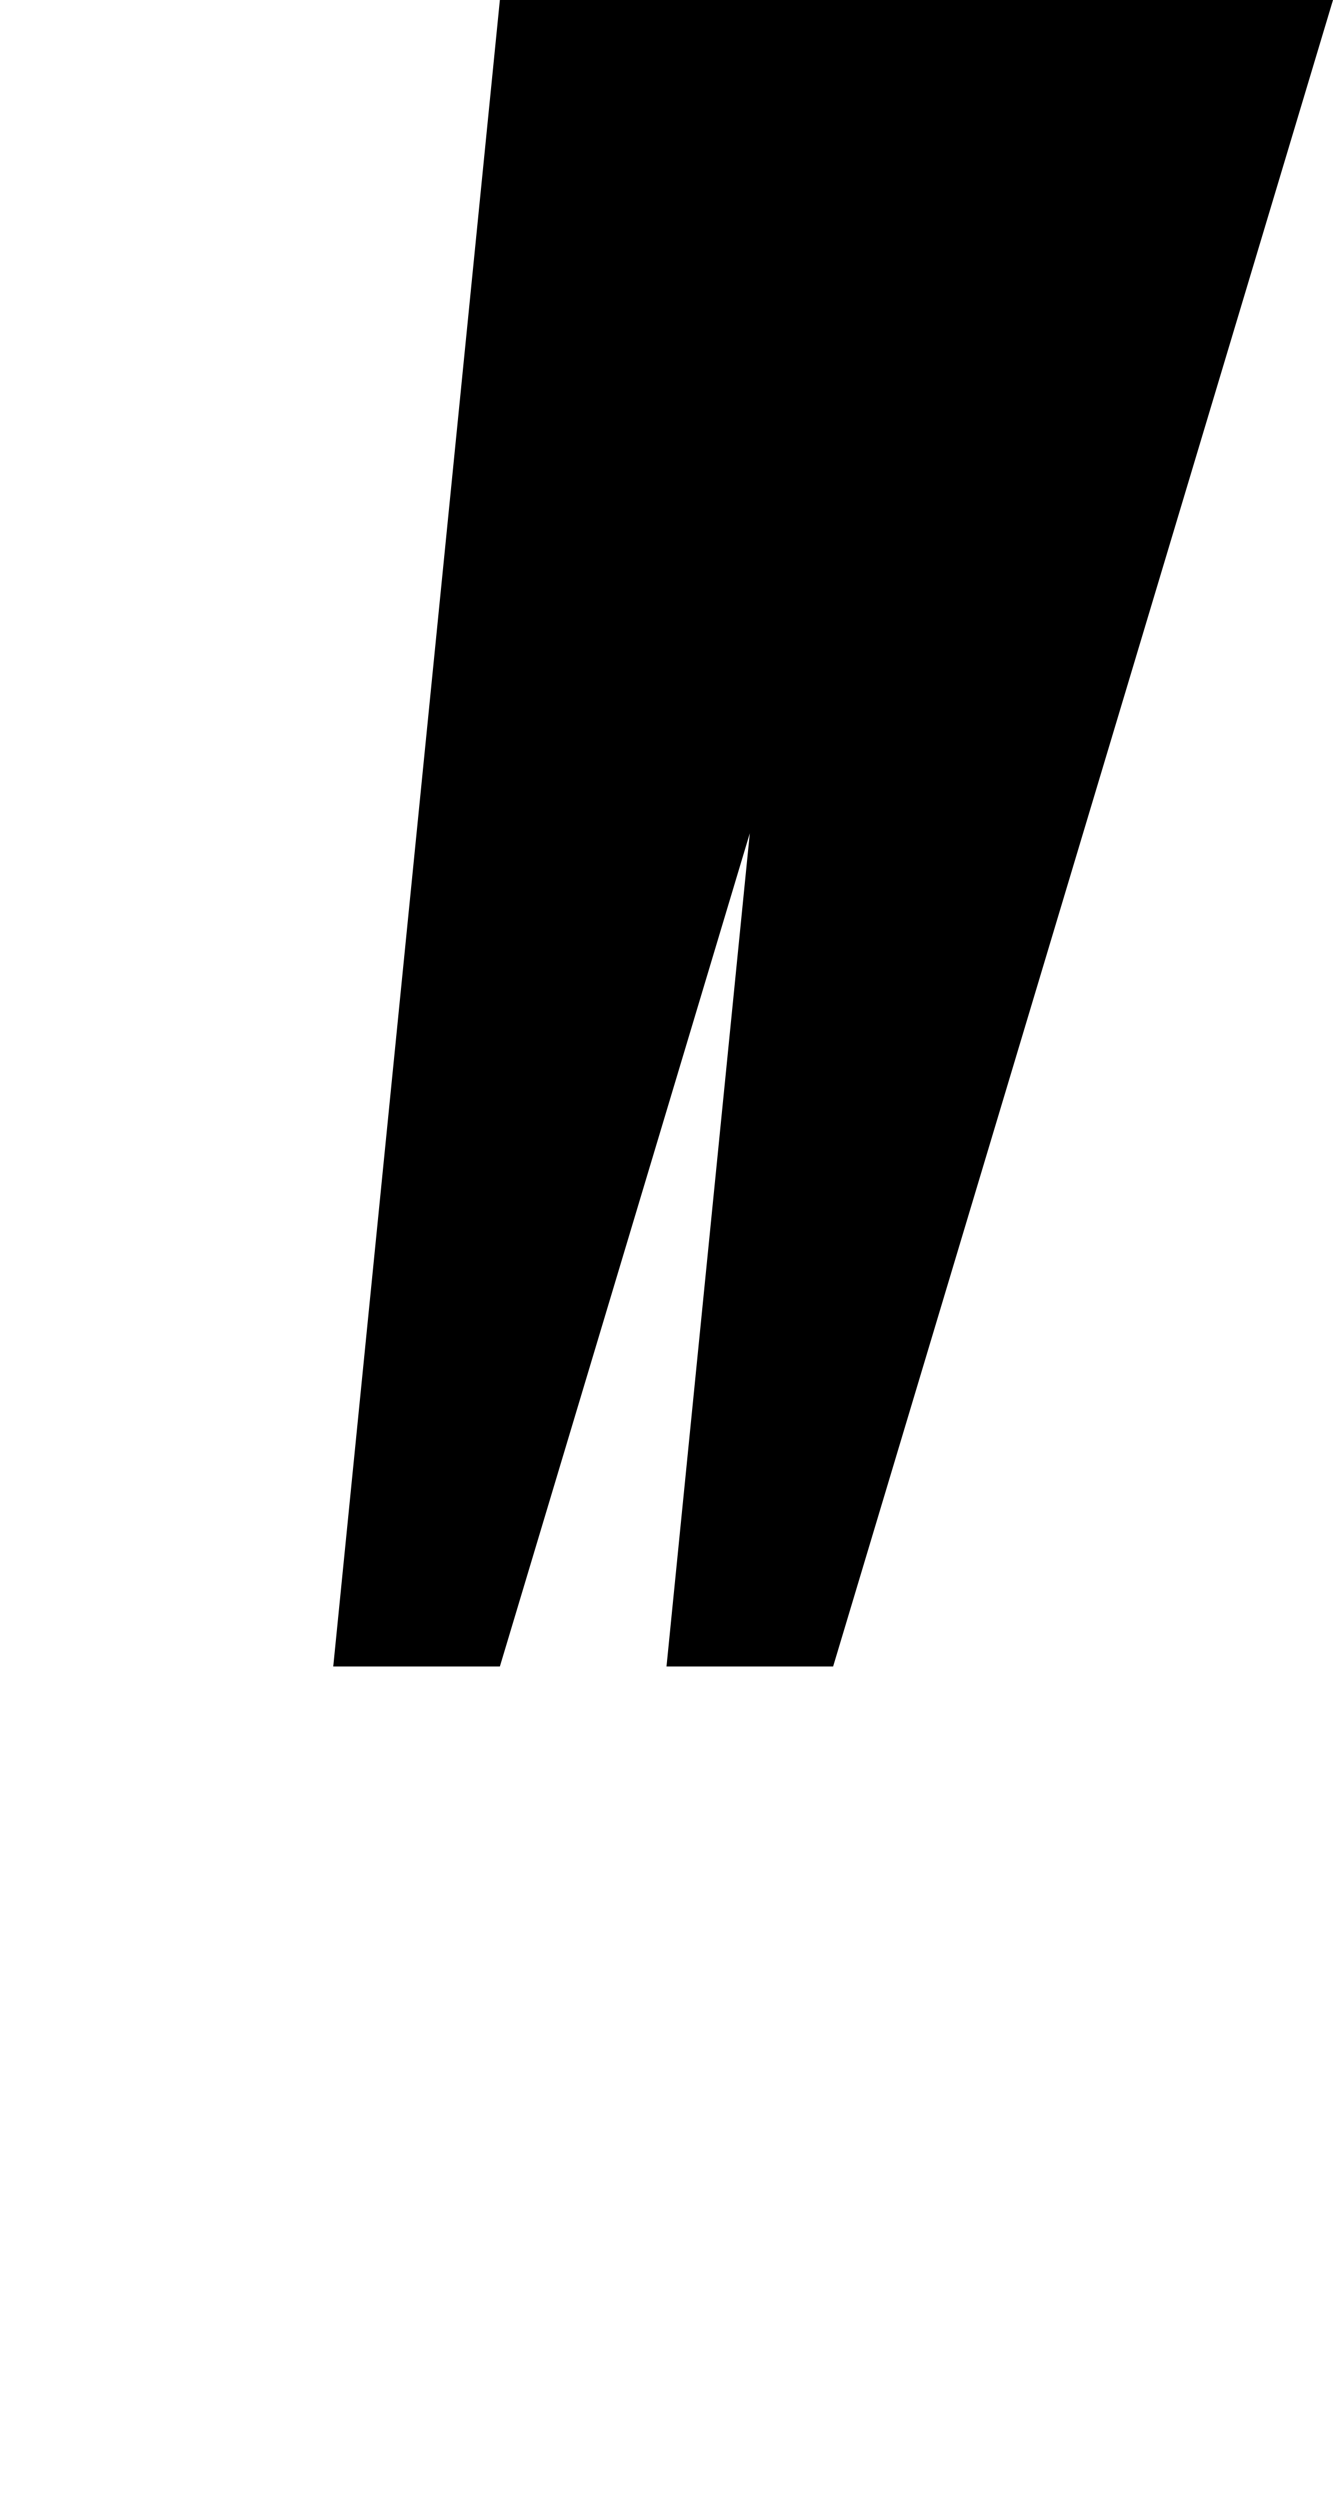 <svg viewBox="0 0 80 150" version="1.1" xmlns="http://www.w3.org/2000/svg" xmlns:xlink="http://www.w3.org/1999/xlink">
  <path d="
  M 0,0
  m 30,0
  l -10,100
  h 10
  l 15,-50
  l -5,50
  h 10
  l 30,-100
  h -10
  l 15,50
  l -5,-50
  h -10
  l 15,50
  l -5,-50
  z
  " fill="#000000" stroke="none" fill-rule="evenodd"  />
</svg>